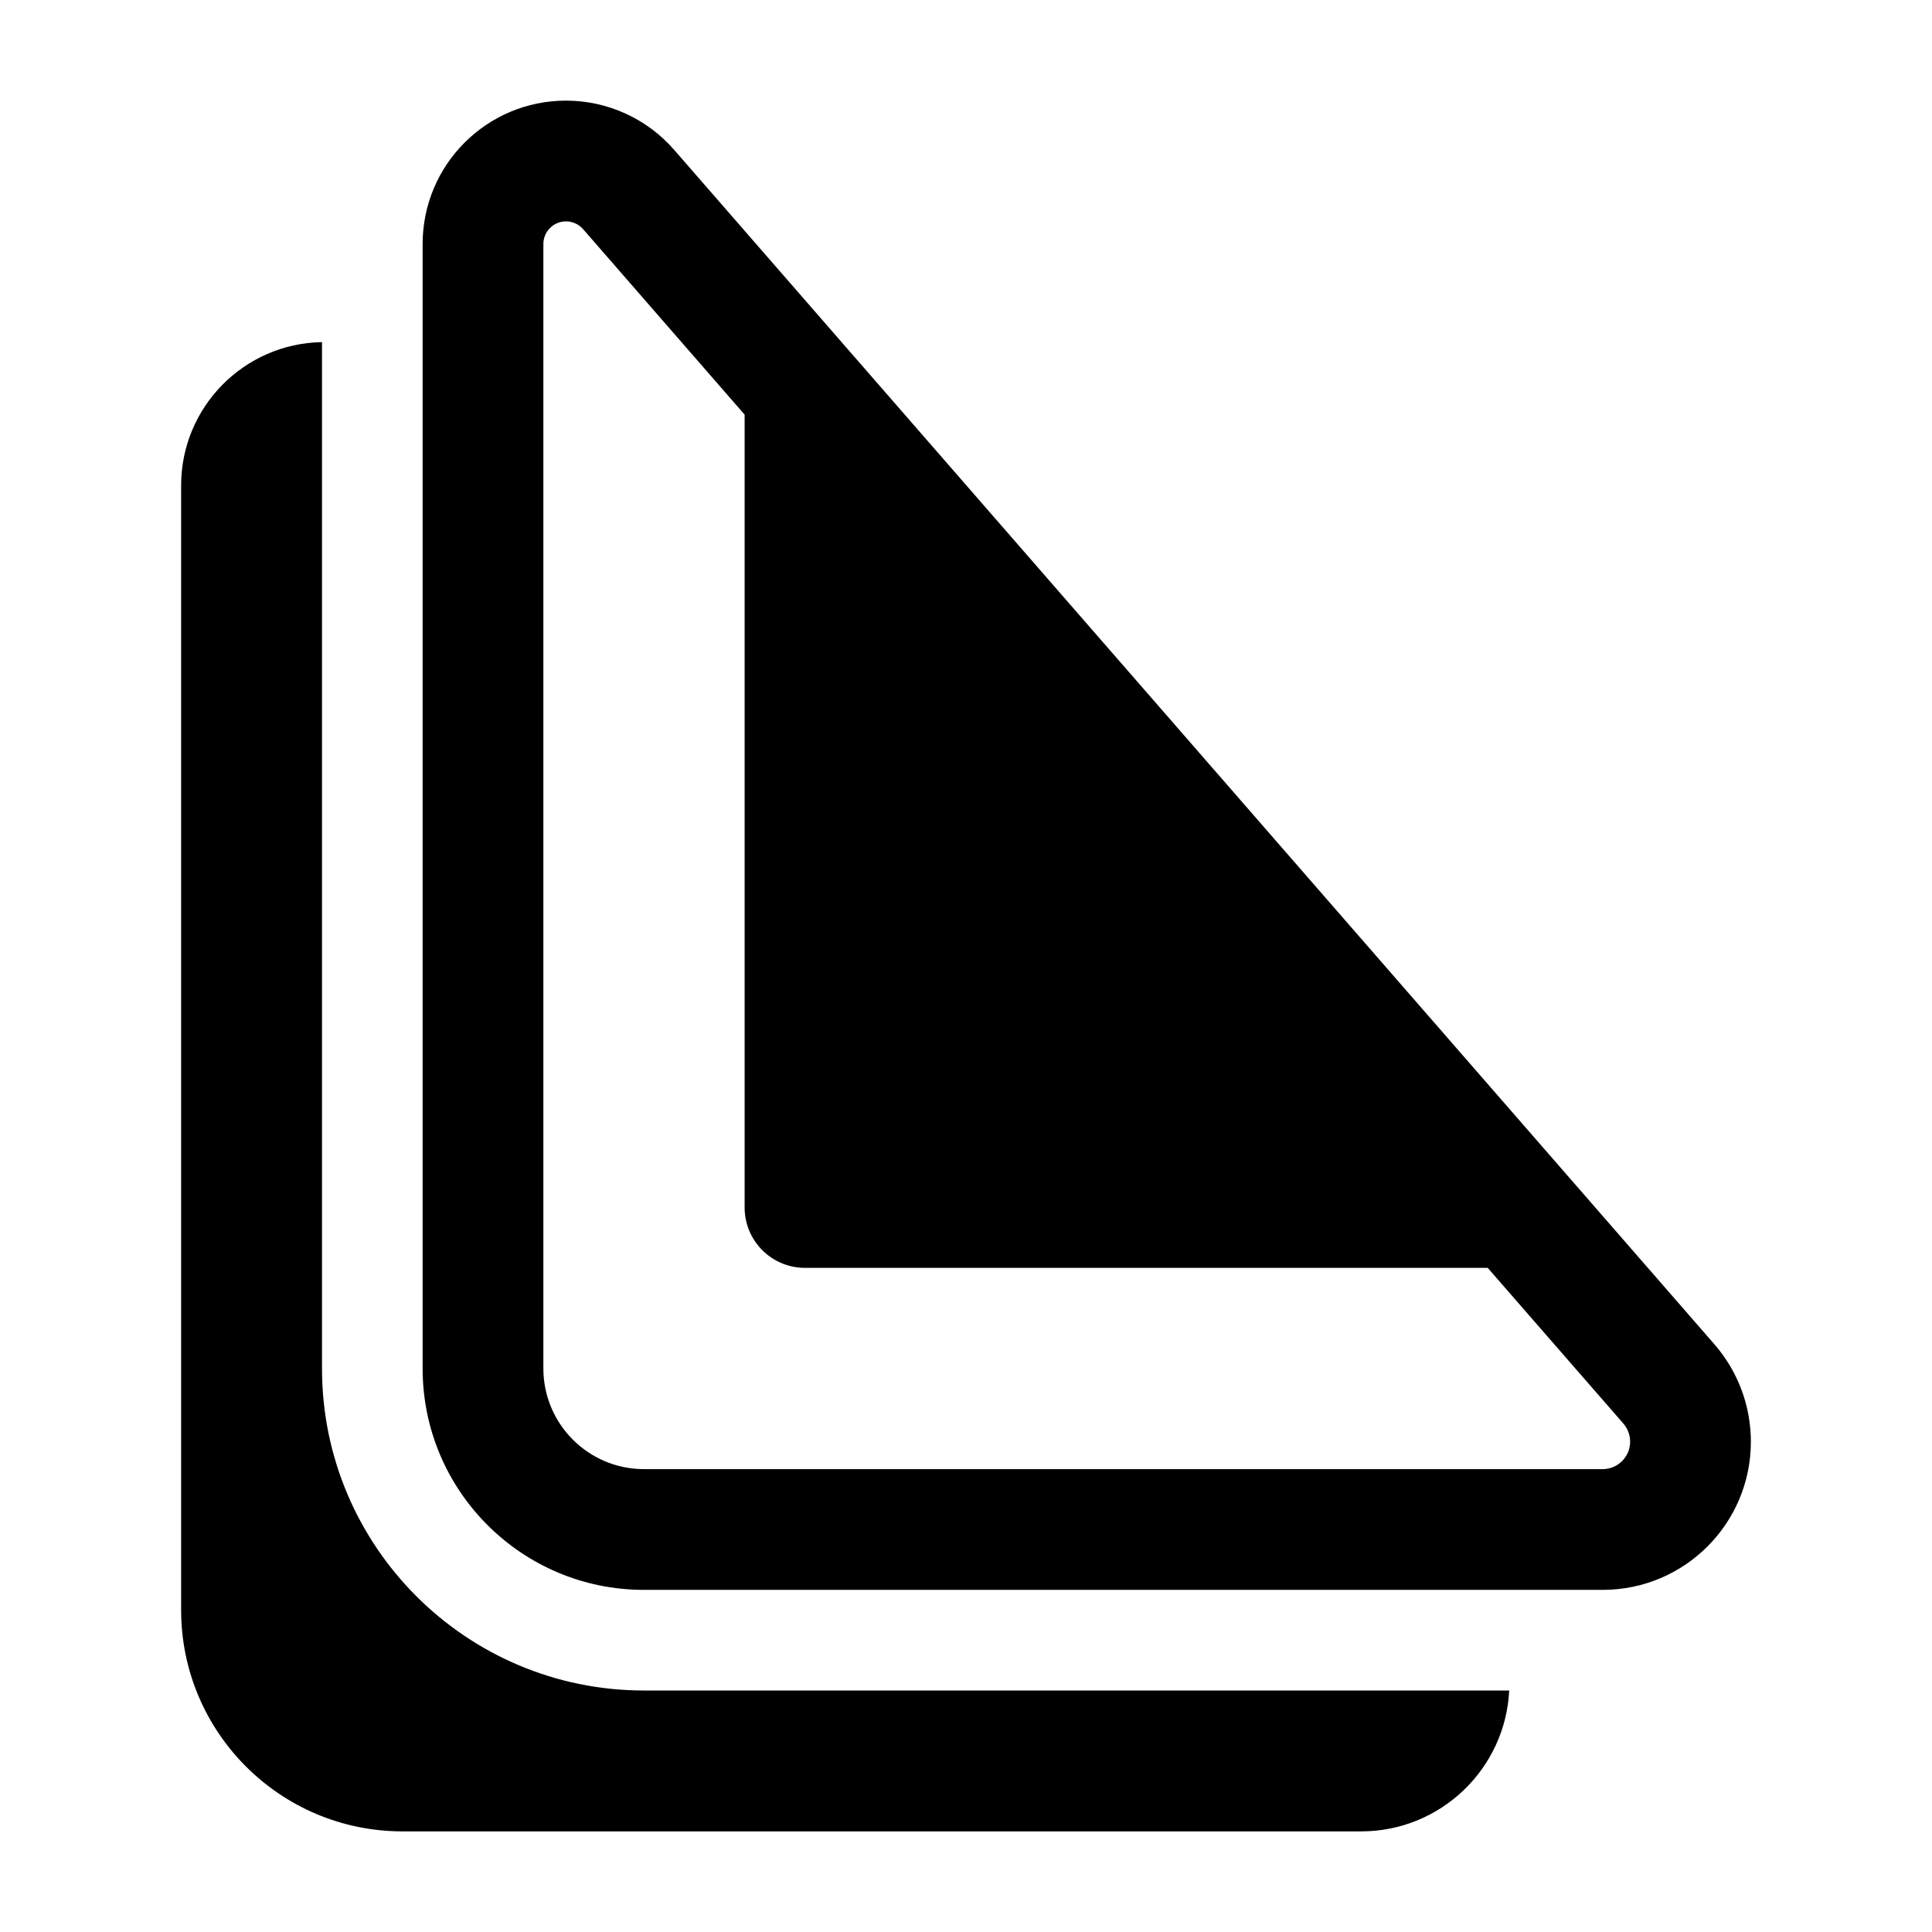 <svg width="24" height="24" viewBox="0 0 24 24" xmlns="http://www.w3.org/2000/svg">
    <path fill-rule="evenodd" clip-rule="evenodd" d="M5.25 3.031C5.25 2.047 6.047 1.25 7.031 1.25C7.546 1.25 8.036 1.473 8.374 1.861L21.297 16.699C21.589 17.035 21.75 17.464 21.75 17.909C21.75 18.926 20.926 19.75 19.909 19.75H8C6.481 19.75 5.25 18.519 5.25 17V3.031ZM7.031 2.75C6.876 2.75 6.75 2.876 6.75 3.031V17C6.75 17.69 7.31 18.25 8 18.25H19.909C20.097 18.25 20.25 18.097 20.25 17.909C20.25 17.826 20.22 17.747 20.166 17.684L18.481 15.75H10C9.586 15.75 9.25 15.414 9.25 15V5.151L7.243 2.846C7.189 2.785 7.112 2.75 7.031 2.75ZM2.25 6.031C2.25 5.057 3.031 4.266 4 4.25V17C4 19.209 5.791 21 8 21H18.748C18.7 21.974 17.895 22.75 16.909 22.75H5C3.481 22.75 2.25 21.518 2.25 20V6.031Z"/>
</svg>
